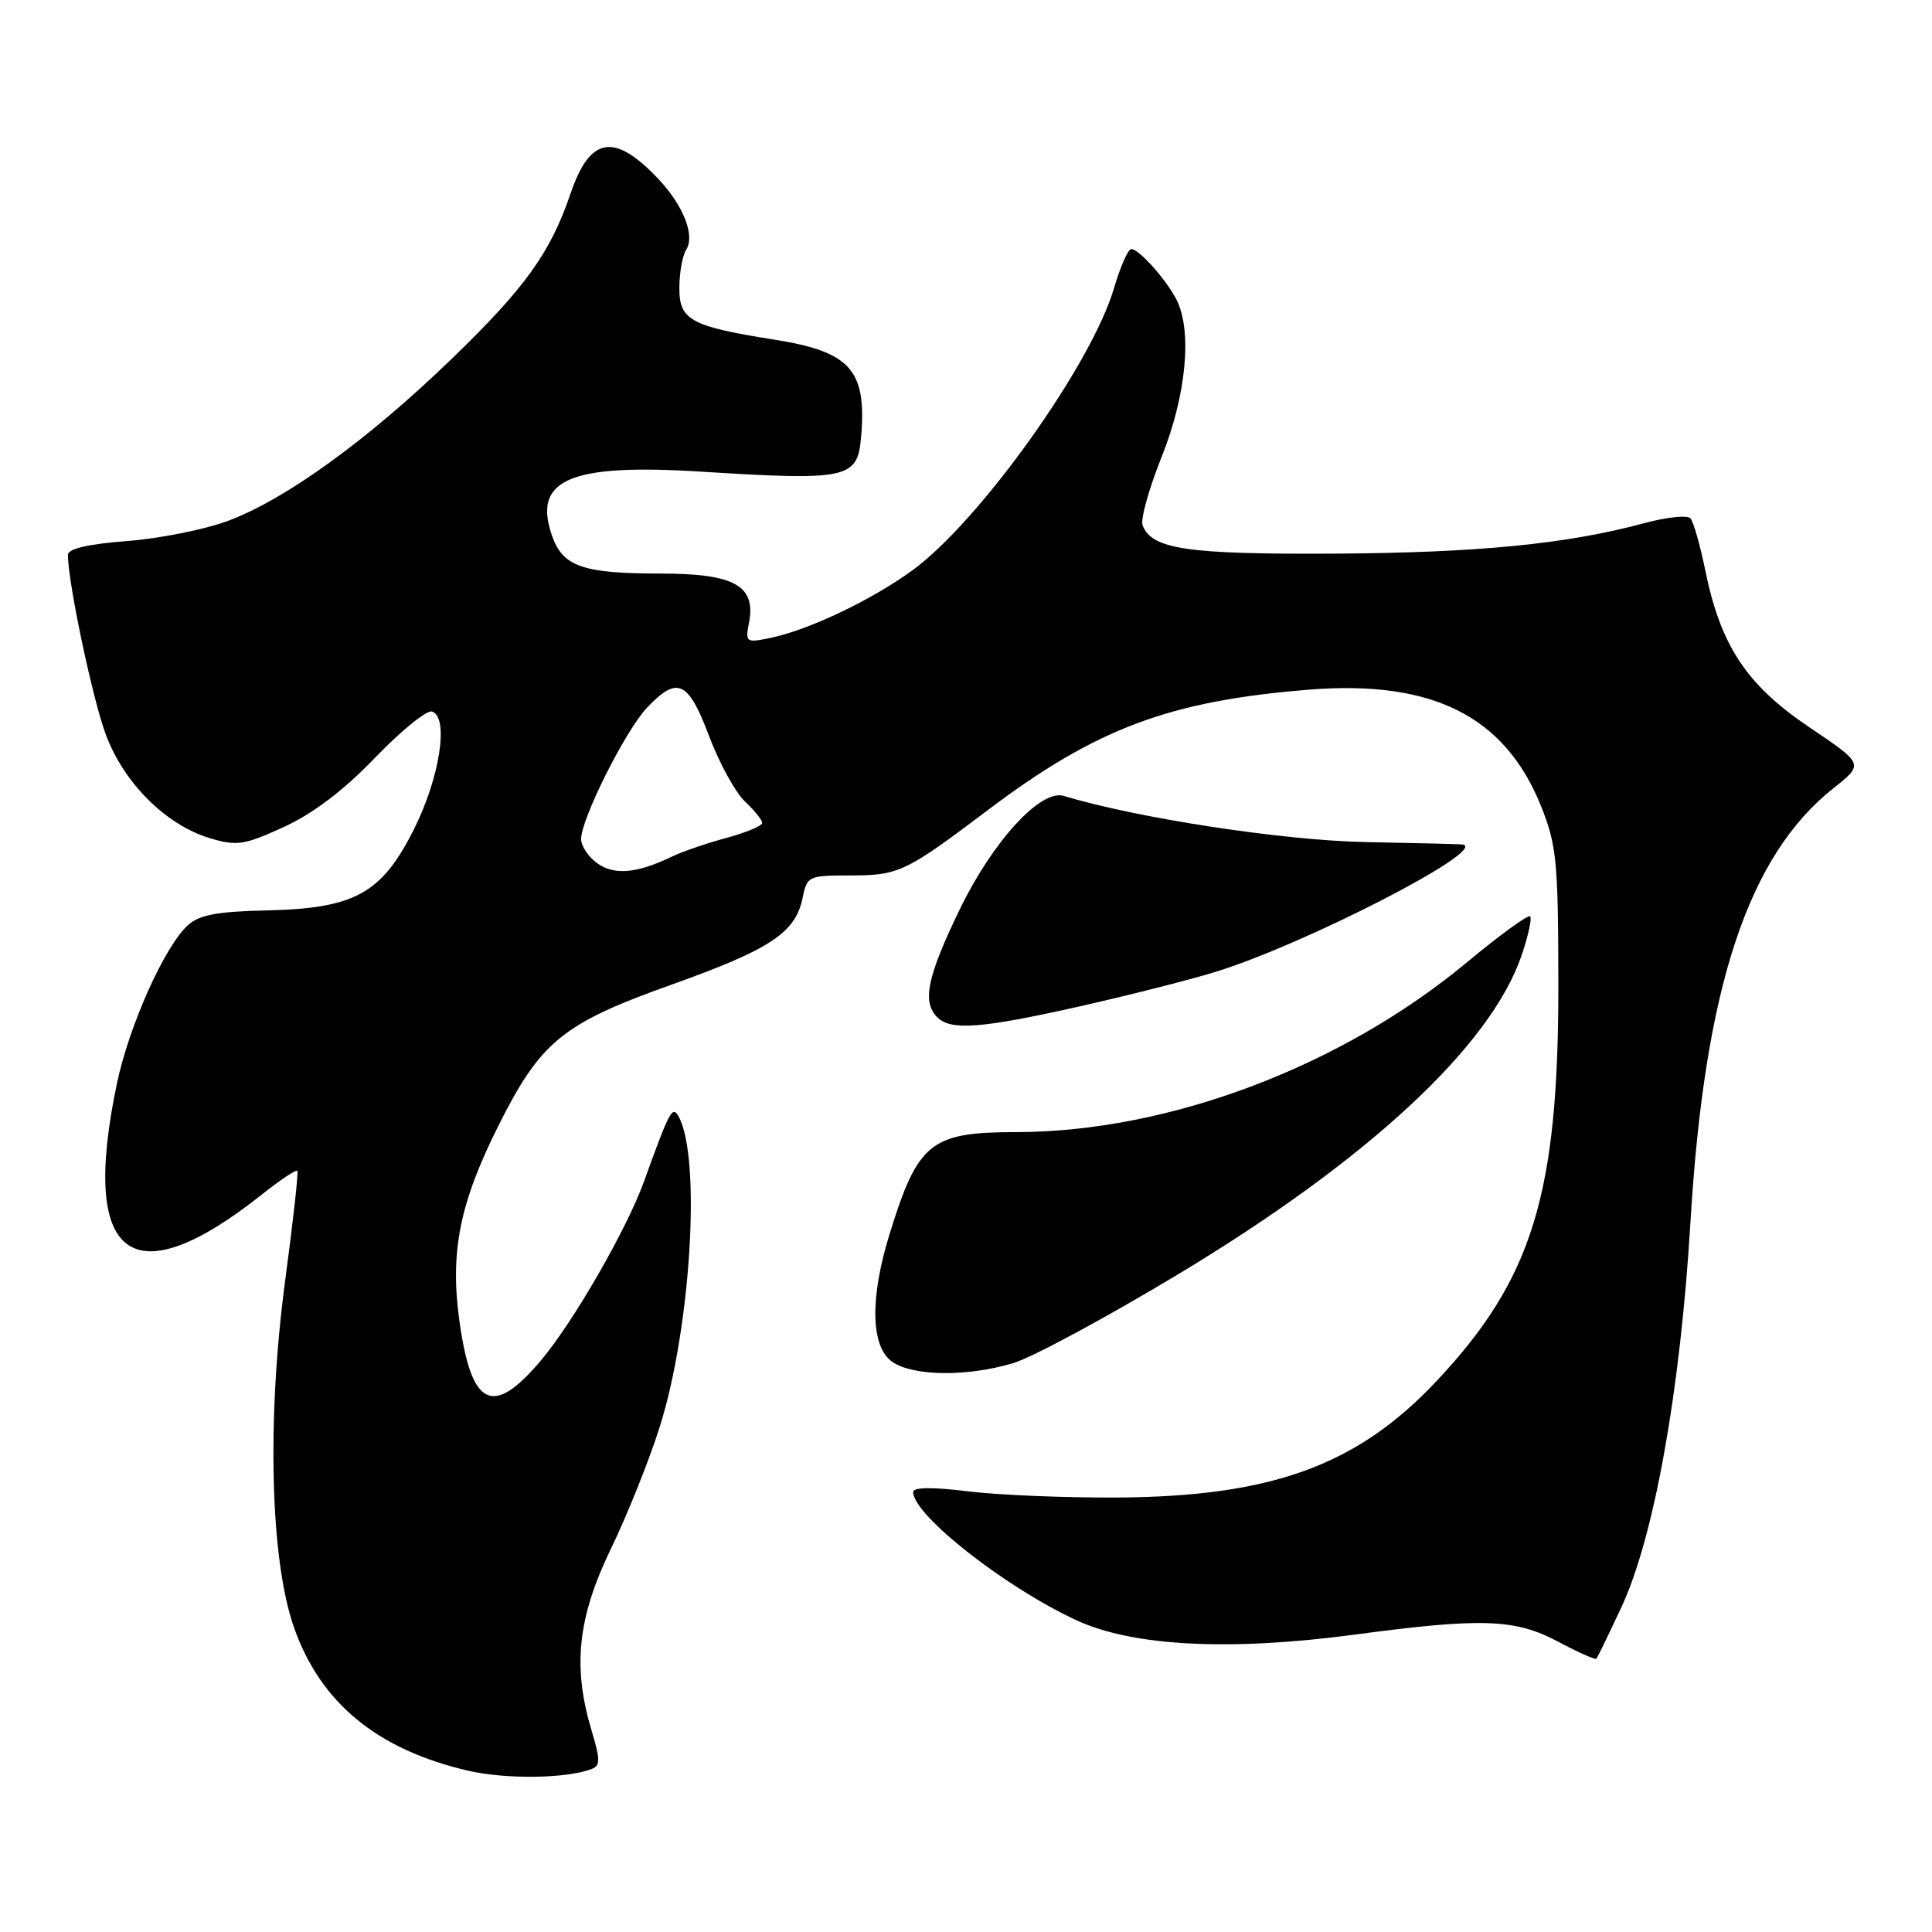 <?xml version="1.0" encoding="UTF-8" standalone="no"?>
<!DOCTYPE svg PUBLIC "-//W3C//DTD SVG 1.1//EN" "http://www.w3.org/Graphics/SVG/1.1/DTD/svg11.dtd" >
<svg xmlns="http://www.w3.org/2000/svg" xmlns:xlink="http://www.w3.org/1999/xlink" version="1.1" viewBox="0 0 256 256">
 <g >
 <path fill="currentColor"
d=" M 78.40 234.40 C 79.56 233.96 79.55 233.17 78.38 229.28 C 75.85 220.85 76.54 214.35 80.94 205.24 C 83.11 200.76 86.03 193.47 87.42 189.06 C 91.53 176.05 92.92 153.53 89.95 148.00 C 89.10 146.43 88.75 147.09 85.36 156.48 C 83.06 162.87 76.02 175.10 71.69 180.25 C 65.29 187.85 62.46 186.48 60.87 175.00 C 59.61 165.91 60.90 159.43 66.02 149.21 C 71.64 137.98 74.53 135.62 89.04 130.45 C 102.13 125.77 105.43 123.58 106.36 118.93 C 106.93 116.11 107.16 116.00 112.54 116.00 C 119.11 116.00 119.90 115.63 130.95 107.30 C 145.29 96.49 155.00 92.86 173.50 91.38 C 189.82 90.09 199.40 94.90 204.18 106.78 C 206.27 112.00 206.47 114.07 206.49 130.50 C 206.51 158.28 203.05 169.51 190.31 183.04 C 179.81 194.19 168.50 198.31 148.00 198.43 C 141.12 198.47 132.24 198.10 128.25 197.61 C 123.53 197.02 121.00 197.06 121.00 197.70 C 121.00 200.77 133.32 210.42 142.72 214.73 C 150.19 218.15 162.95 218.80 179.46 216.60 C 196.36 214.34 200.75 214.49 206.48 217.54 C 209.11 218.94 211.38 219.95 211.52 219.79 C 211.67 219.63 213.16 216.57 214.83 213.00 C 219.17 203.71 222.65 184.33 223.99 162.00 C 225.85 130.85 231.60 113.41 242.98 104.41 C 246.98 101.24 246.98 101.24 239.74 96.36 C 231.45 90.78 228.00 85.58 225.96 75.59 C 225.28 72.24 224.39 69.13 223.99 68.68 C 223.59 68.23 220.84 68.52 217.88 69.32 C 207.59 72.10 195.79 73.25 176.70 73.36 C 157.25 73.46 152.62 72.77 151.40 69.61 C 151.10 68.83 152.24 64.74 153.93 60.52 C 157.20 52.35 158.00 43.81 155.88 39.68 C 154.49 36.99 150.92 33.00 149.90 33.00 C 149.48 33.00 148.44 35.36 147.59 38.25 C 144.62 48.32 129.85 69.00 120.98 75.51 C 115.63 79.44 107.20 83.47 102.11 84.52 C 98.84 85.20 98.74 85.13 99.25 82.49 C 100.18 77.60 97.31 76.00 87.57 76.00 C 77.21 76.00 74.57 75.08 73.14 70.97 C 70.55 63.54 75.49 61.41 92.82 62.49 C 112.29 63.71 113.62 63.43 114.09 58.00 C 114.88 49.05 112.73 46.61 102.64 45.01 C 91.49 43.24 90.00 42.42 90.02 38.13 C 90.02 36.13 90.43 33.86 90.93 33.08 C 92.12 31.19 90.54 27.21 87.19 23.66 C 81.39 17.55 78.18 18.09 75.61 25.62 C 72.94 33.48 69.59 38.14 59.85 47.55 C 48.79 58.25 37.89 66.15 30.23 69.01 C 27.19 70.15 21.16 71.36 16.85 71.69 C 11.67 72.09 9.00 72.71 9.00 73.52 C 9.00 77.16 12.27 92.66 14.04 97.38 C 16.44 103.80 22.01 109.32 27.83 111.07 C 31.39 112.13 32.34 111.99 37.61 109.58 C 41.51 107.79 45.54 104.73 49.73 100.37 C 53.19 96.78 56.57 94.04 57.26 94.28 C 59.53 95.08 58.26 103.14 54.79 110.00 C 50.51 118.46 46.95 120.39 35.18 120.64 C 28.80 120.78 26.40 121.23 24.90 122.59 C 21.83 125.37 17.13 135.84 15.51 143.50 C 10.58 166.87 17.39 172.05 34.80 158.20 C 37.17 156.32 39.24 154.94 39.40 155.14 C 39.56 155.34 38.84 161.80 37.81 169.50 C 35.34 187.90 35.80 206.69 38.96 215.66 C 42.47 225.65 49.99 231.83 62.00 234.62 C 67.05 235.79 75.06 235.68 78.40 234.40 Z  M 134.26 180.62 C 136.77 179.87 146.59 174.58 156.07 168.87 C 181.27 153.71 197.52 138.62 201.62 126.59 C 202.50 124.01 203.01 121.68 202.75 121.42 C 202.49 121.16 198.73 123.89 194.39 127.50 C 177.72 141.36 154.83 149.98 134.68 150.01 C 123.30 150.02 121.64 151.35 117.88 163.50 C 115.24 172.00 115.37 178.45 118.22 180.44 C 120.97 182.37 128.18 182.45 134.26 180.62 Z  M 142.84 133.40 C 149.21 131.97 157.36 129.91 160.96 128.81 C 172.74 125.21 197.07 112.71 193.87 111.91 C 193.67 111.85 187.88 111.71 181.00 111.58 C 170.11 111.38 150.72 108.42 140.94 105.46 C 137.90 104.54 131.54 111.48 127.18 120.48 C 122.85 129.43 122.15 132.75 124.20 134.80 C 125.98 136.58 130.00 136.28 142.84 133.40 Z  M 79.18 114.42 C 77.98 113.57 77.00 112.12 77.00 111.19 C 77.00 108.49 82.89 96.76 85.75 93.75 C 89.77 89.54 91.19 90.19 93.95 97.52 C 95.30 101.10 97.44 105.00 98.70 106.19 C 99.97 107.38 101.00 108.66 101.00 109.04 C 101.00 109.43 98.86 110.32 96.25 111.03 C 93.64 111.73 90.38 112.85 89.00 113.52 C 84.39 115.73 81.45 116.00 79.18 114.42 Z "/>
</g>
</svg>